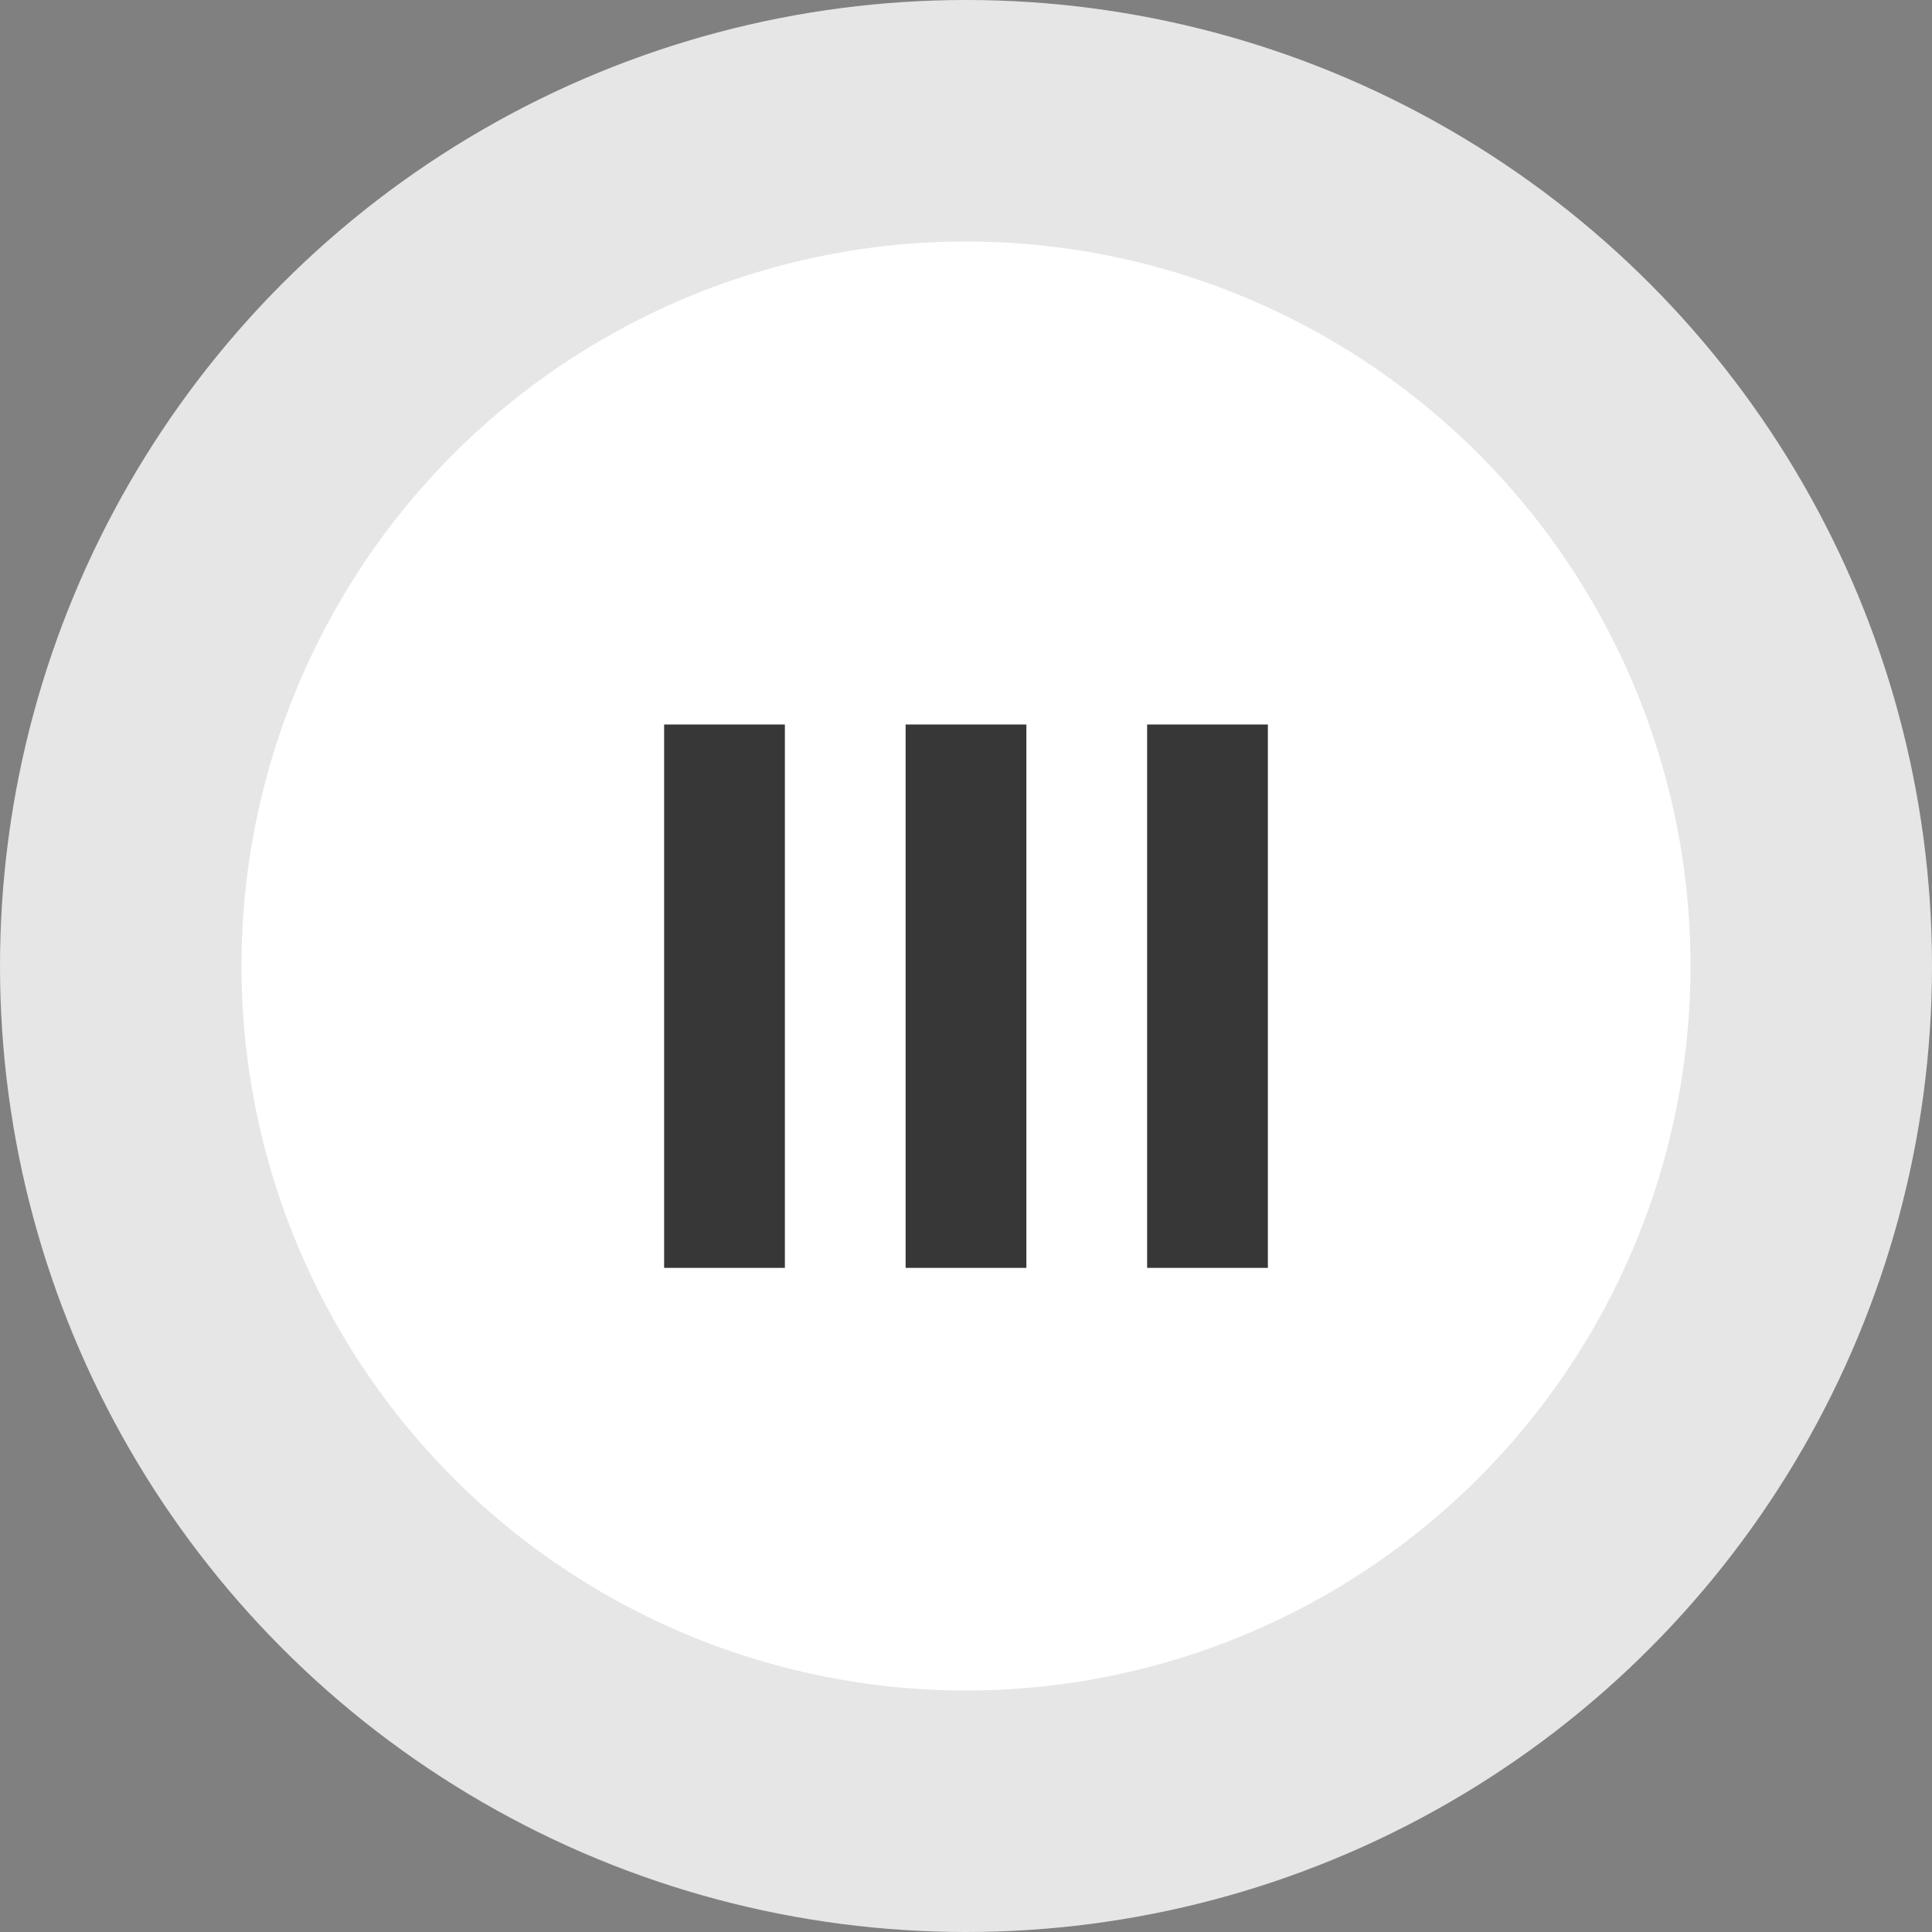 <svg width="32" height="32" fill="none" xmlns="http://www.w3.org/2000/svg"><rect width="100%" height="100%" fill="#808080" stroke="none"/><circle opacity=".8" cx="16" cy="16" r="16" fill="#fff"/><circle cx="16" cy="16" r="12" fill="#fff"/><path fill="#383737" d="M11 12h2v9h-2zM15 12h2v9h-2zM19 12h2v9h-2z"/></svg>